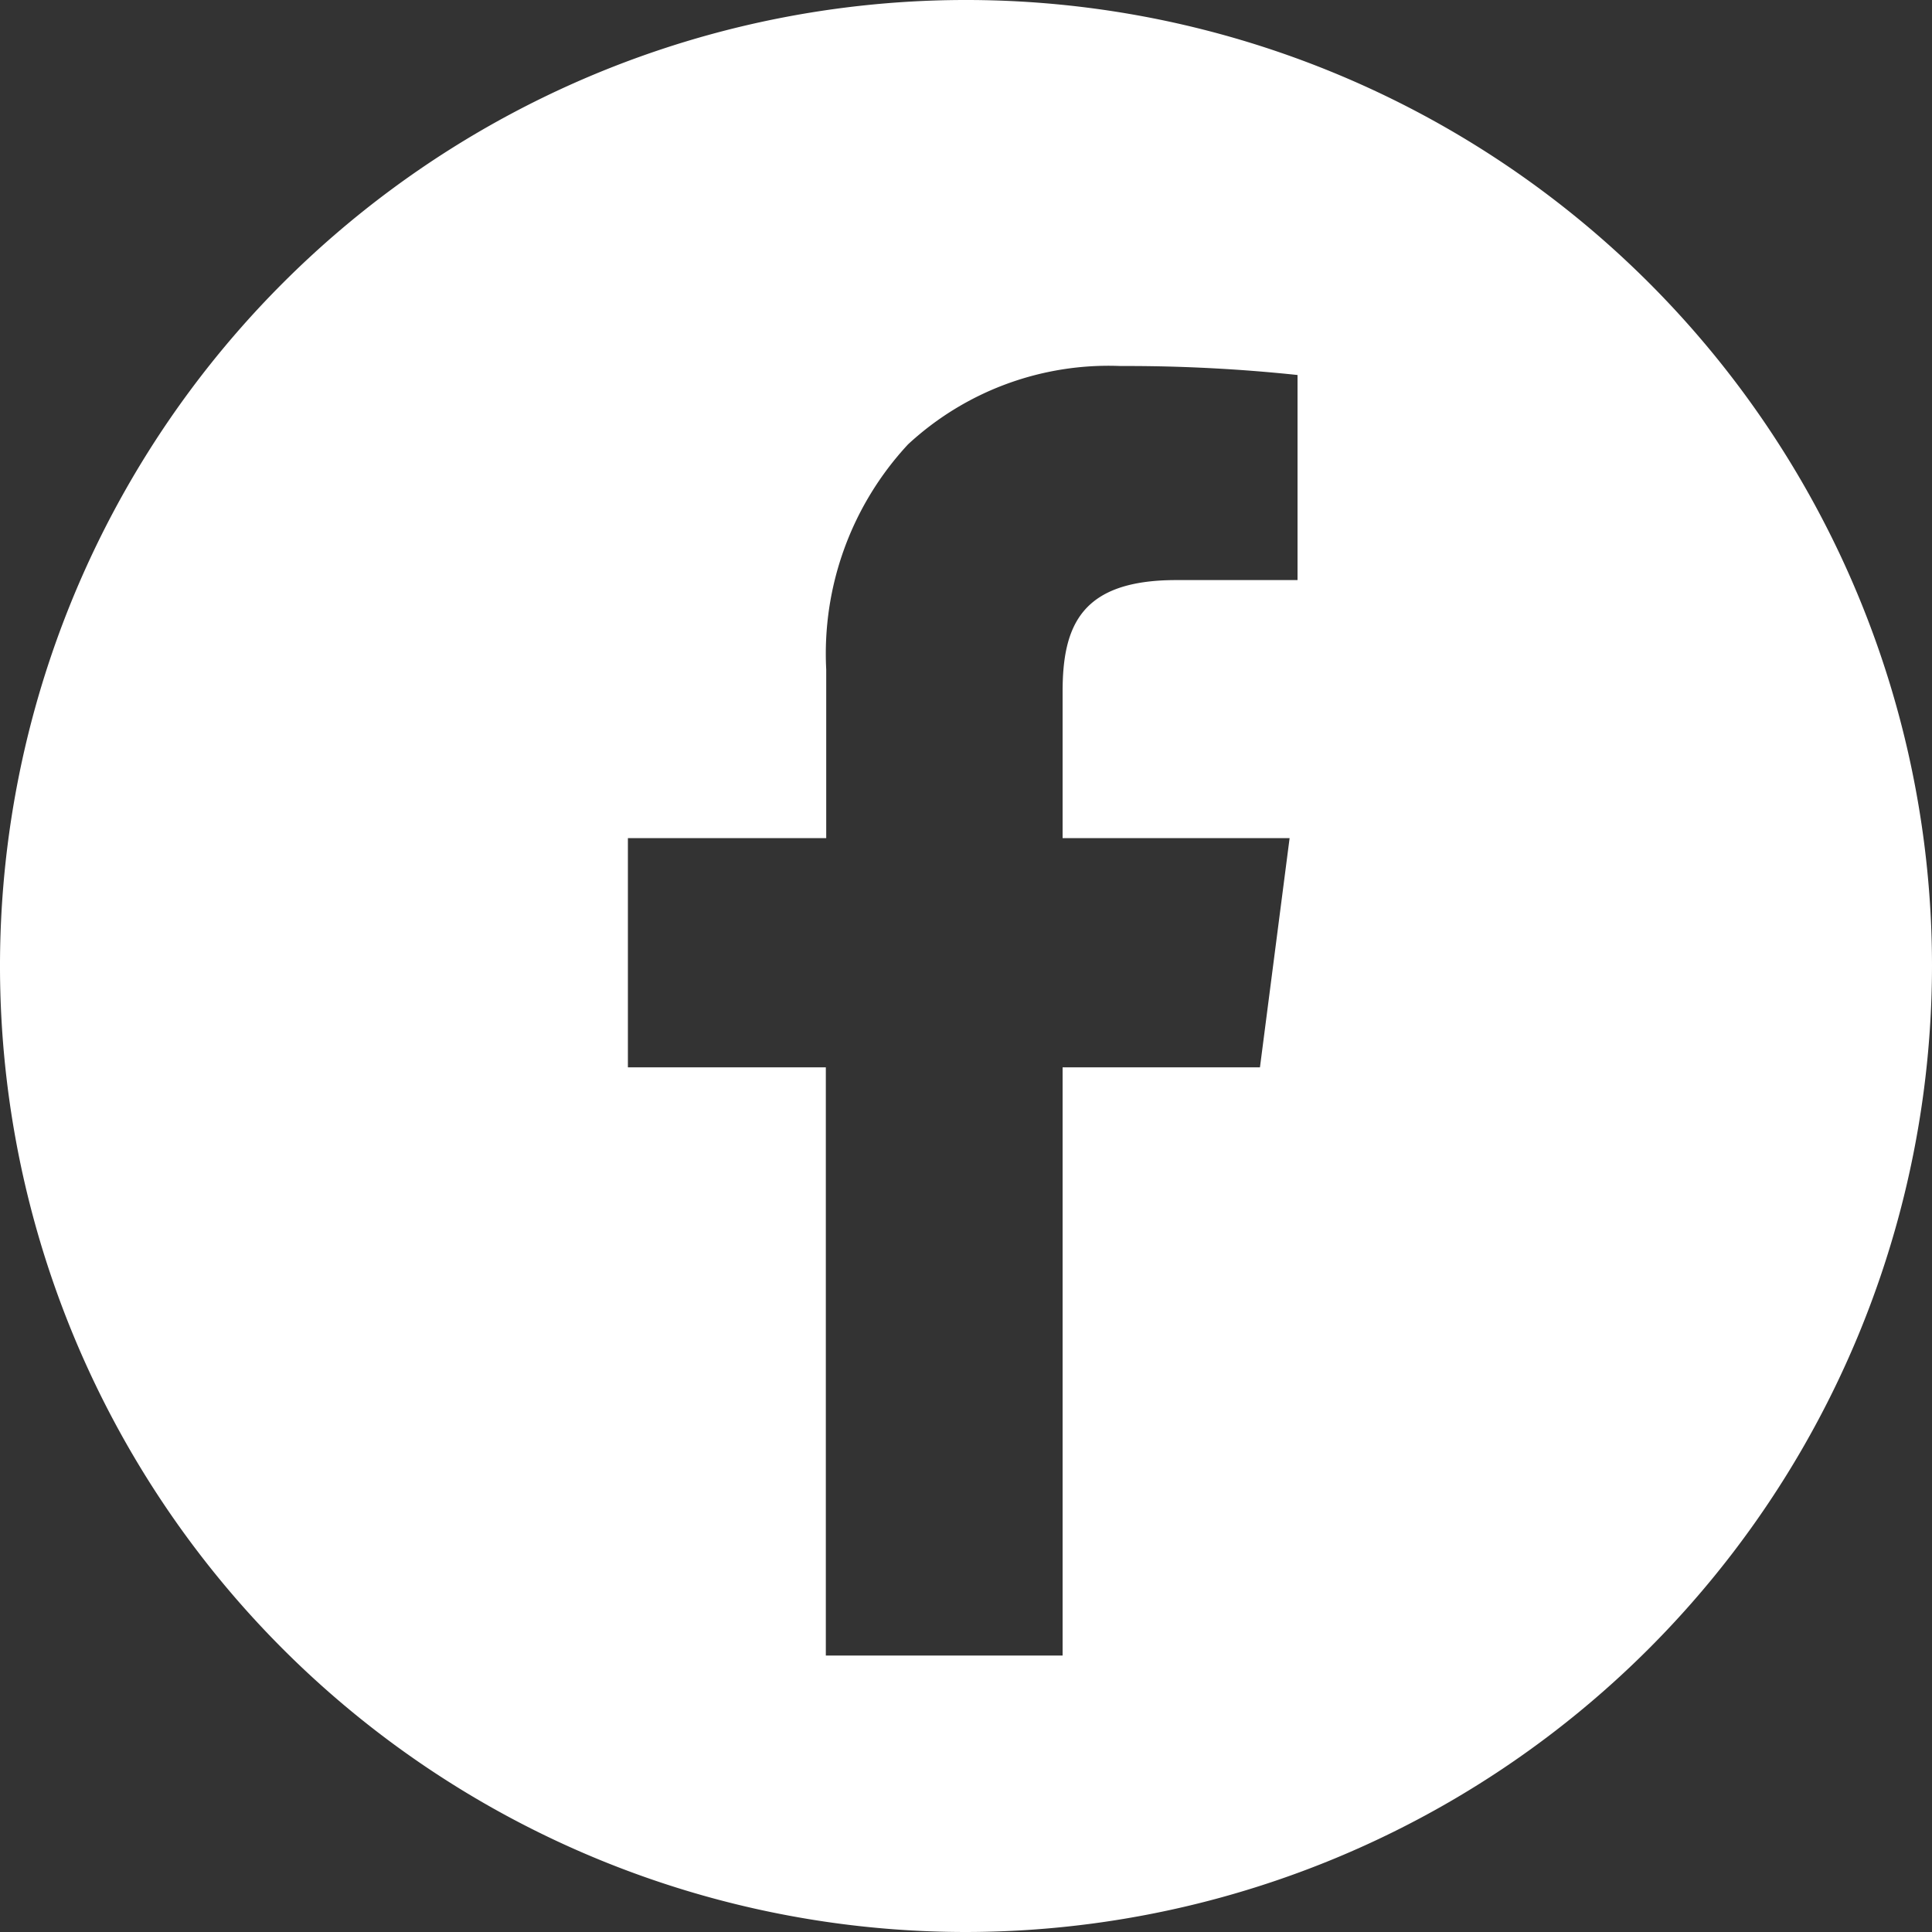 <svg xmlns="http://www.w3.org/2000/svg" width="20" height="20" viewBox="0 0 20 20">
  <rect x="0" y="0" width="20" height="20" fill="#333333" stroke="none"/>
  <path id="푸터_페이스북" data-name="푸터 페이스북" d="M10,20A10,10,0,1,1,20,10,10.011,10.011,0,0,1,10,20ZM6.5,8.676v2.373H8.549v6.089H11V11.049h2.043l.307-2.373H11V7.16c0-.693.2-1.155,1.176-1.155h1.256V3.882A16.824,16.824,0,0,0,11.6,3.789,3.054,3.054,0,0,0,9.4,4.6a3.182,3.182,0,0,0-.847,2.33V8.676Z" fill="#fff"/>
</svg>
